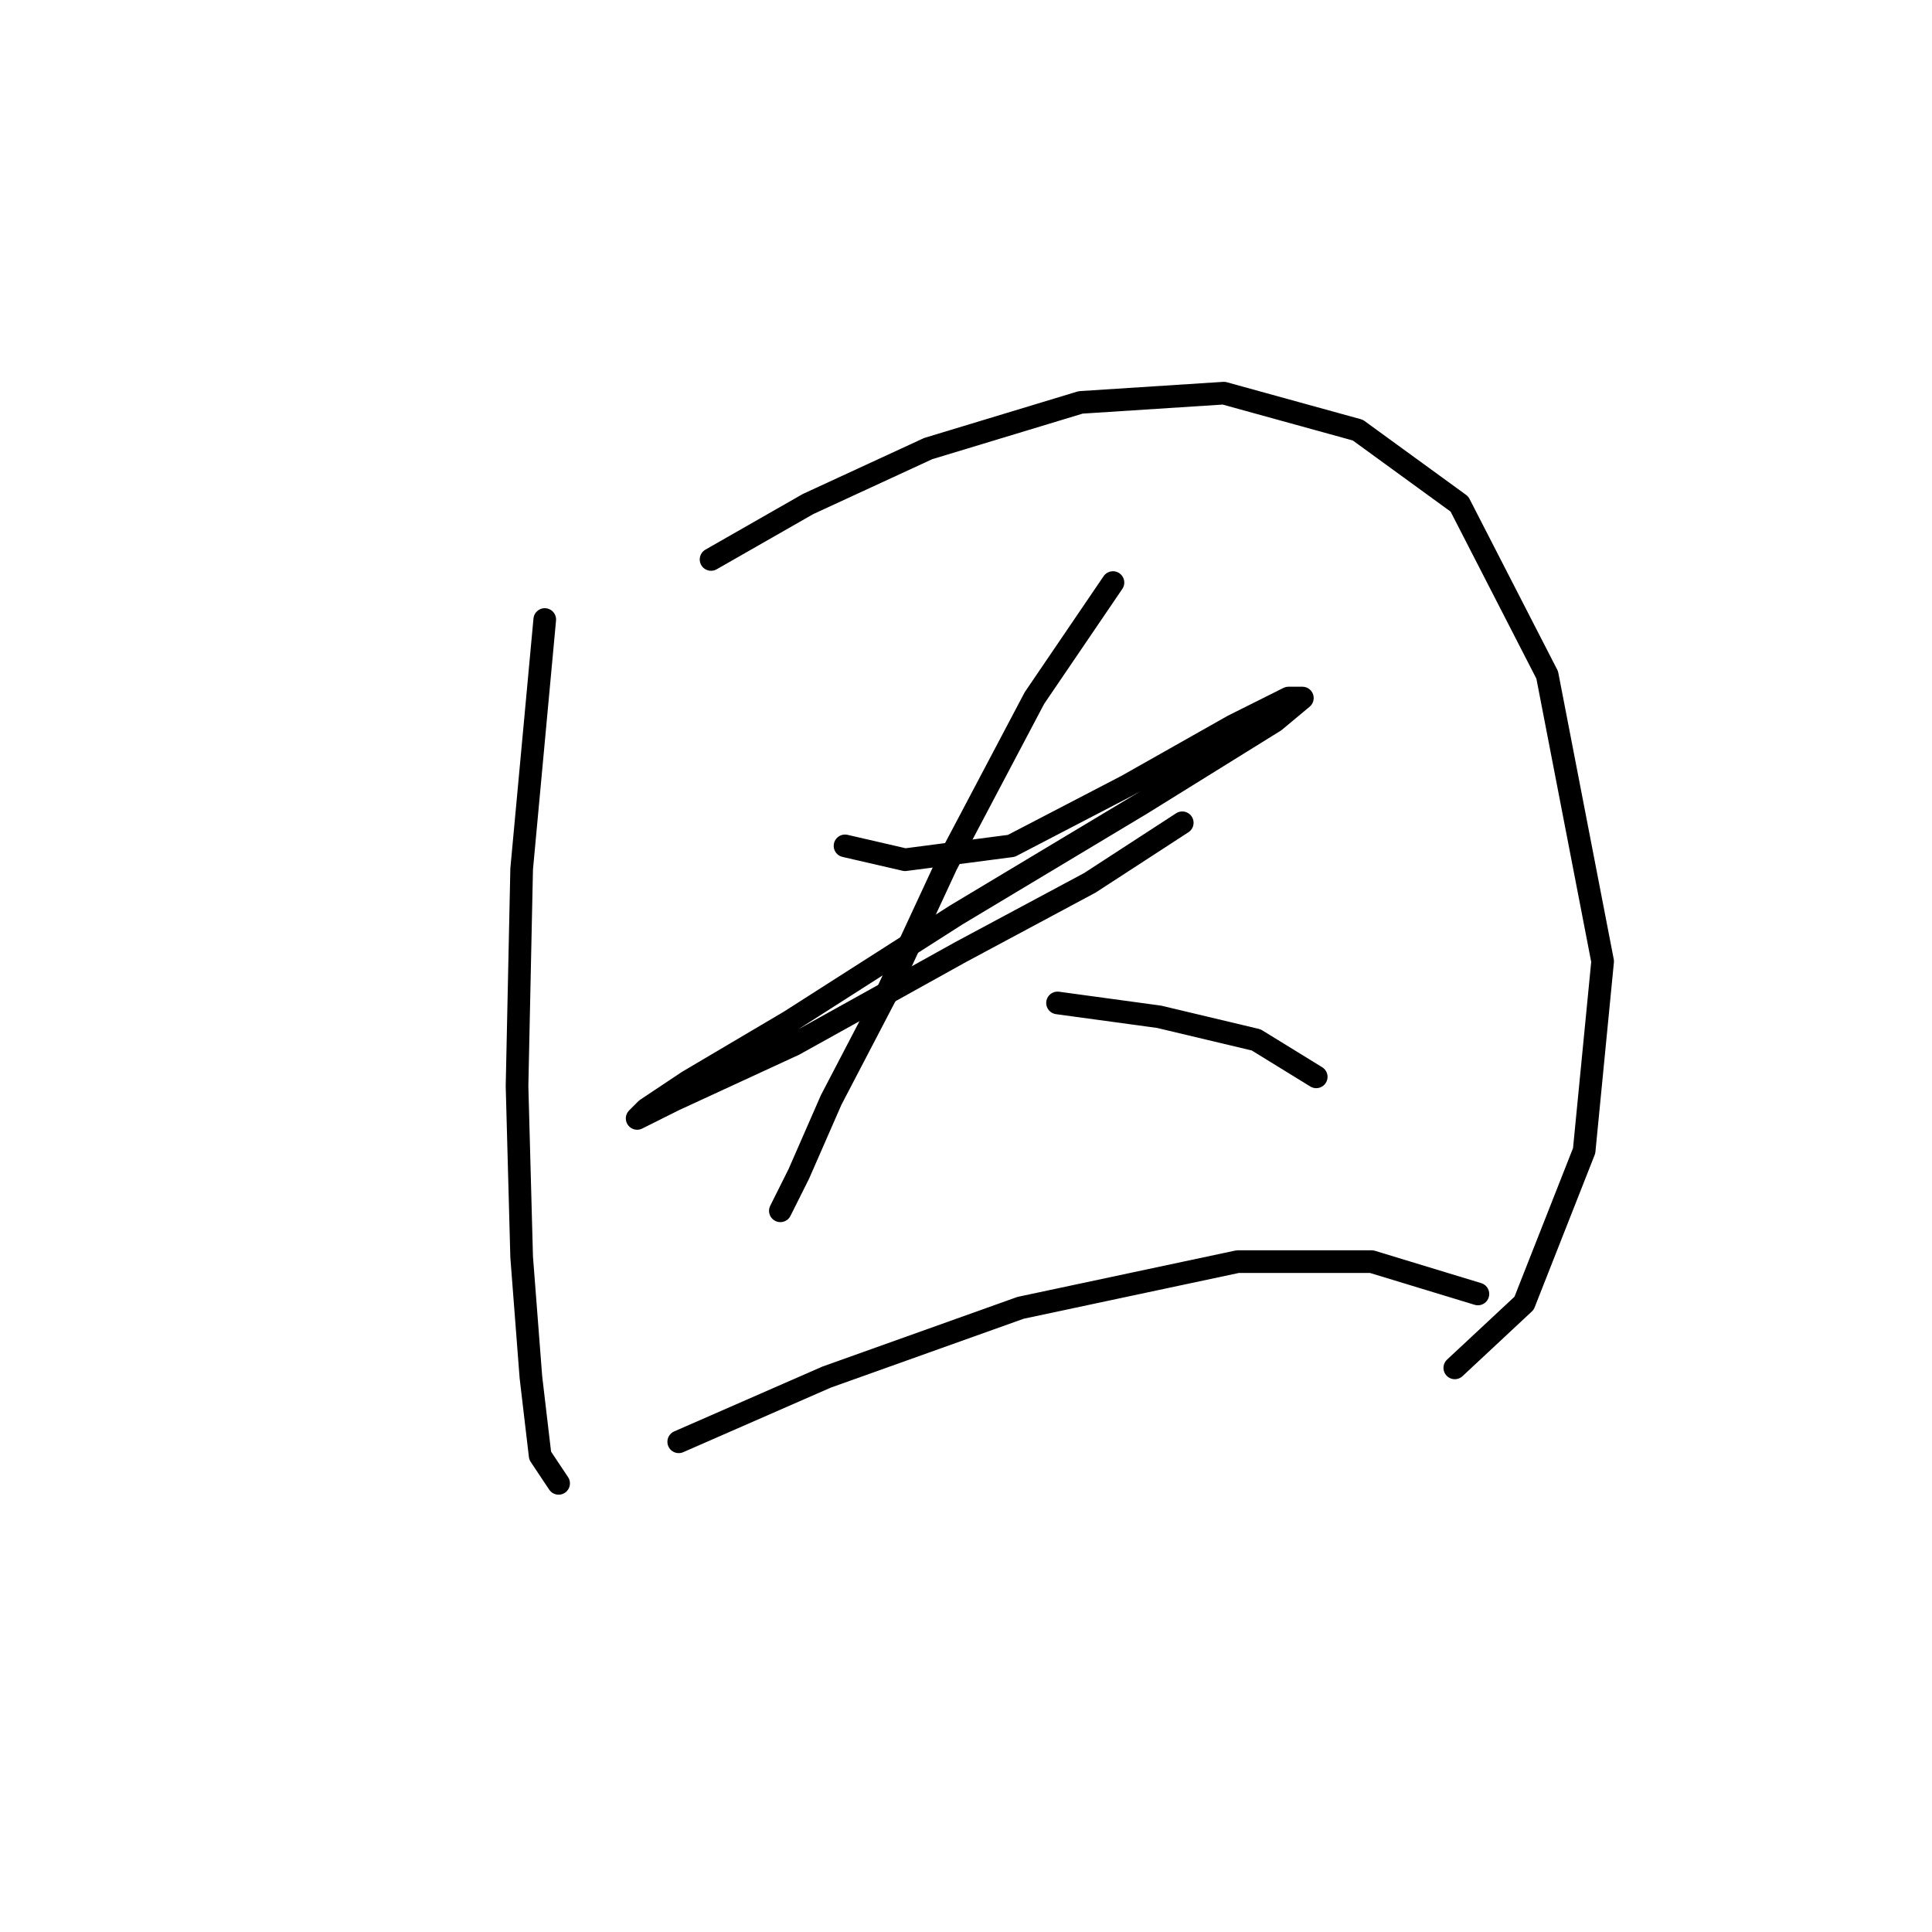 <?xml version="1.0" standalone="no"?>
    <svg width="256" height="256" xmlns="http://www.w3.org/2000/svg" version="1.1">
    <polyline stroke="black" stroke-width="3" stroke-linecap="round" fill="transparent" stroke-linejoin="round" points="72.183 82.089 69.122 115.143 68.51 143.912 69.122 166.561 70.347 182.475 71.571 192.881 74.019 196.554 74.019 196.554 " />
        <polyline stroke="black" stroke-width="3" stroke-linecap="round" fill="transparent" stroke-linejoin="round" points="94.219 74.131 107.073 66.786 122.988 59.441 143.188 53.32 162.164 52.095 179.915 56.992 193.381 66.786 205.012 89.434 212.357 127.385 209.908 152.482 201.951 172.682 192.769 181.251 192.769 181.251 " />
        <polyline stroke="black" stroke-width="3" stroke-linecap="round" fill="transparent" stroke-linejoin="round" points="111.97 112.082 119.928 113.919 134.006 112.082 149.309 104.125 163.388 96.168 170.733 92.495 172.57 92.495 168.897 95.555 151.146 106.573 126.661 121.264 104.625 135.343 91.159 143.3 85.649 146.973 84.425 148.197 89.322 145.749 105.237 138.403 127.273 126.161 144.412 116.979 156.655 109.022 156.655 109.022 " />
        <polyline stroke="black" stroke-width="3" stroke-linecap="round" fill="transparent" stroke-linejoin="round" points="147.473 77.192 137.067 92.495 125.437 114.531 117.479 131.67 110.134 145.749 105.849 155.543 103.401 160.439 103.401 160.439 " />
        <polyline stroke="black" stroke-width="3" stroke-linecap="round" fill="transparent" stroke-linejoin="round" points="140.128 132.894 153.594 134.731 166.448 137.791 174.406 142.688 174.406 142.688 " />
        <polyline stroke="black" stroke-width="3" stroke-linecap="round" fill="transparent" stroke-linejoin="round" points="89.934 191.045 109.522 182.475 135.231 173.294 164 167.173 181.751 167.173 195.83 171.457 195.83 171.457 " />
        </svg>